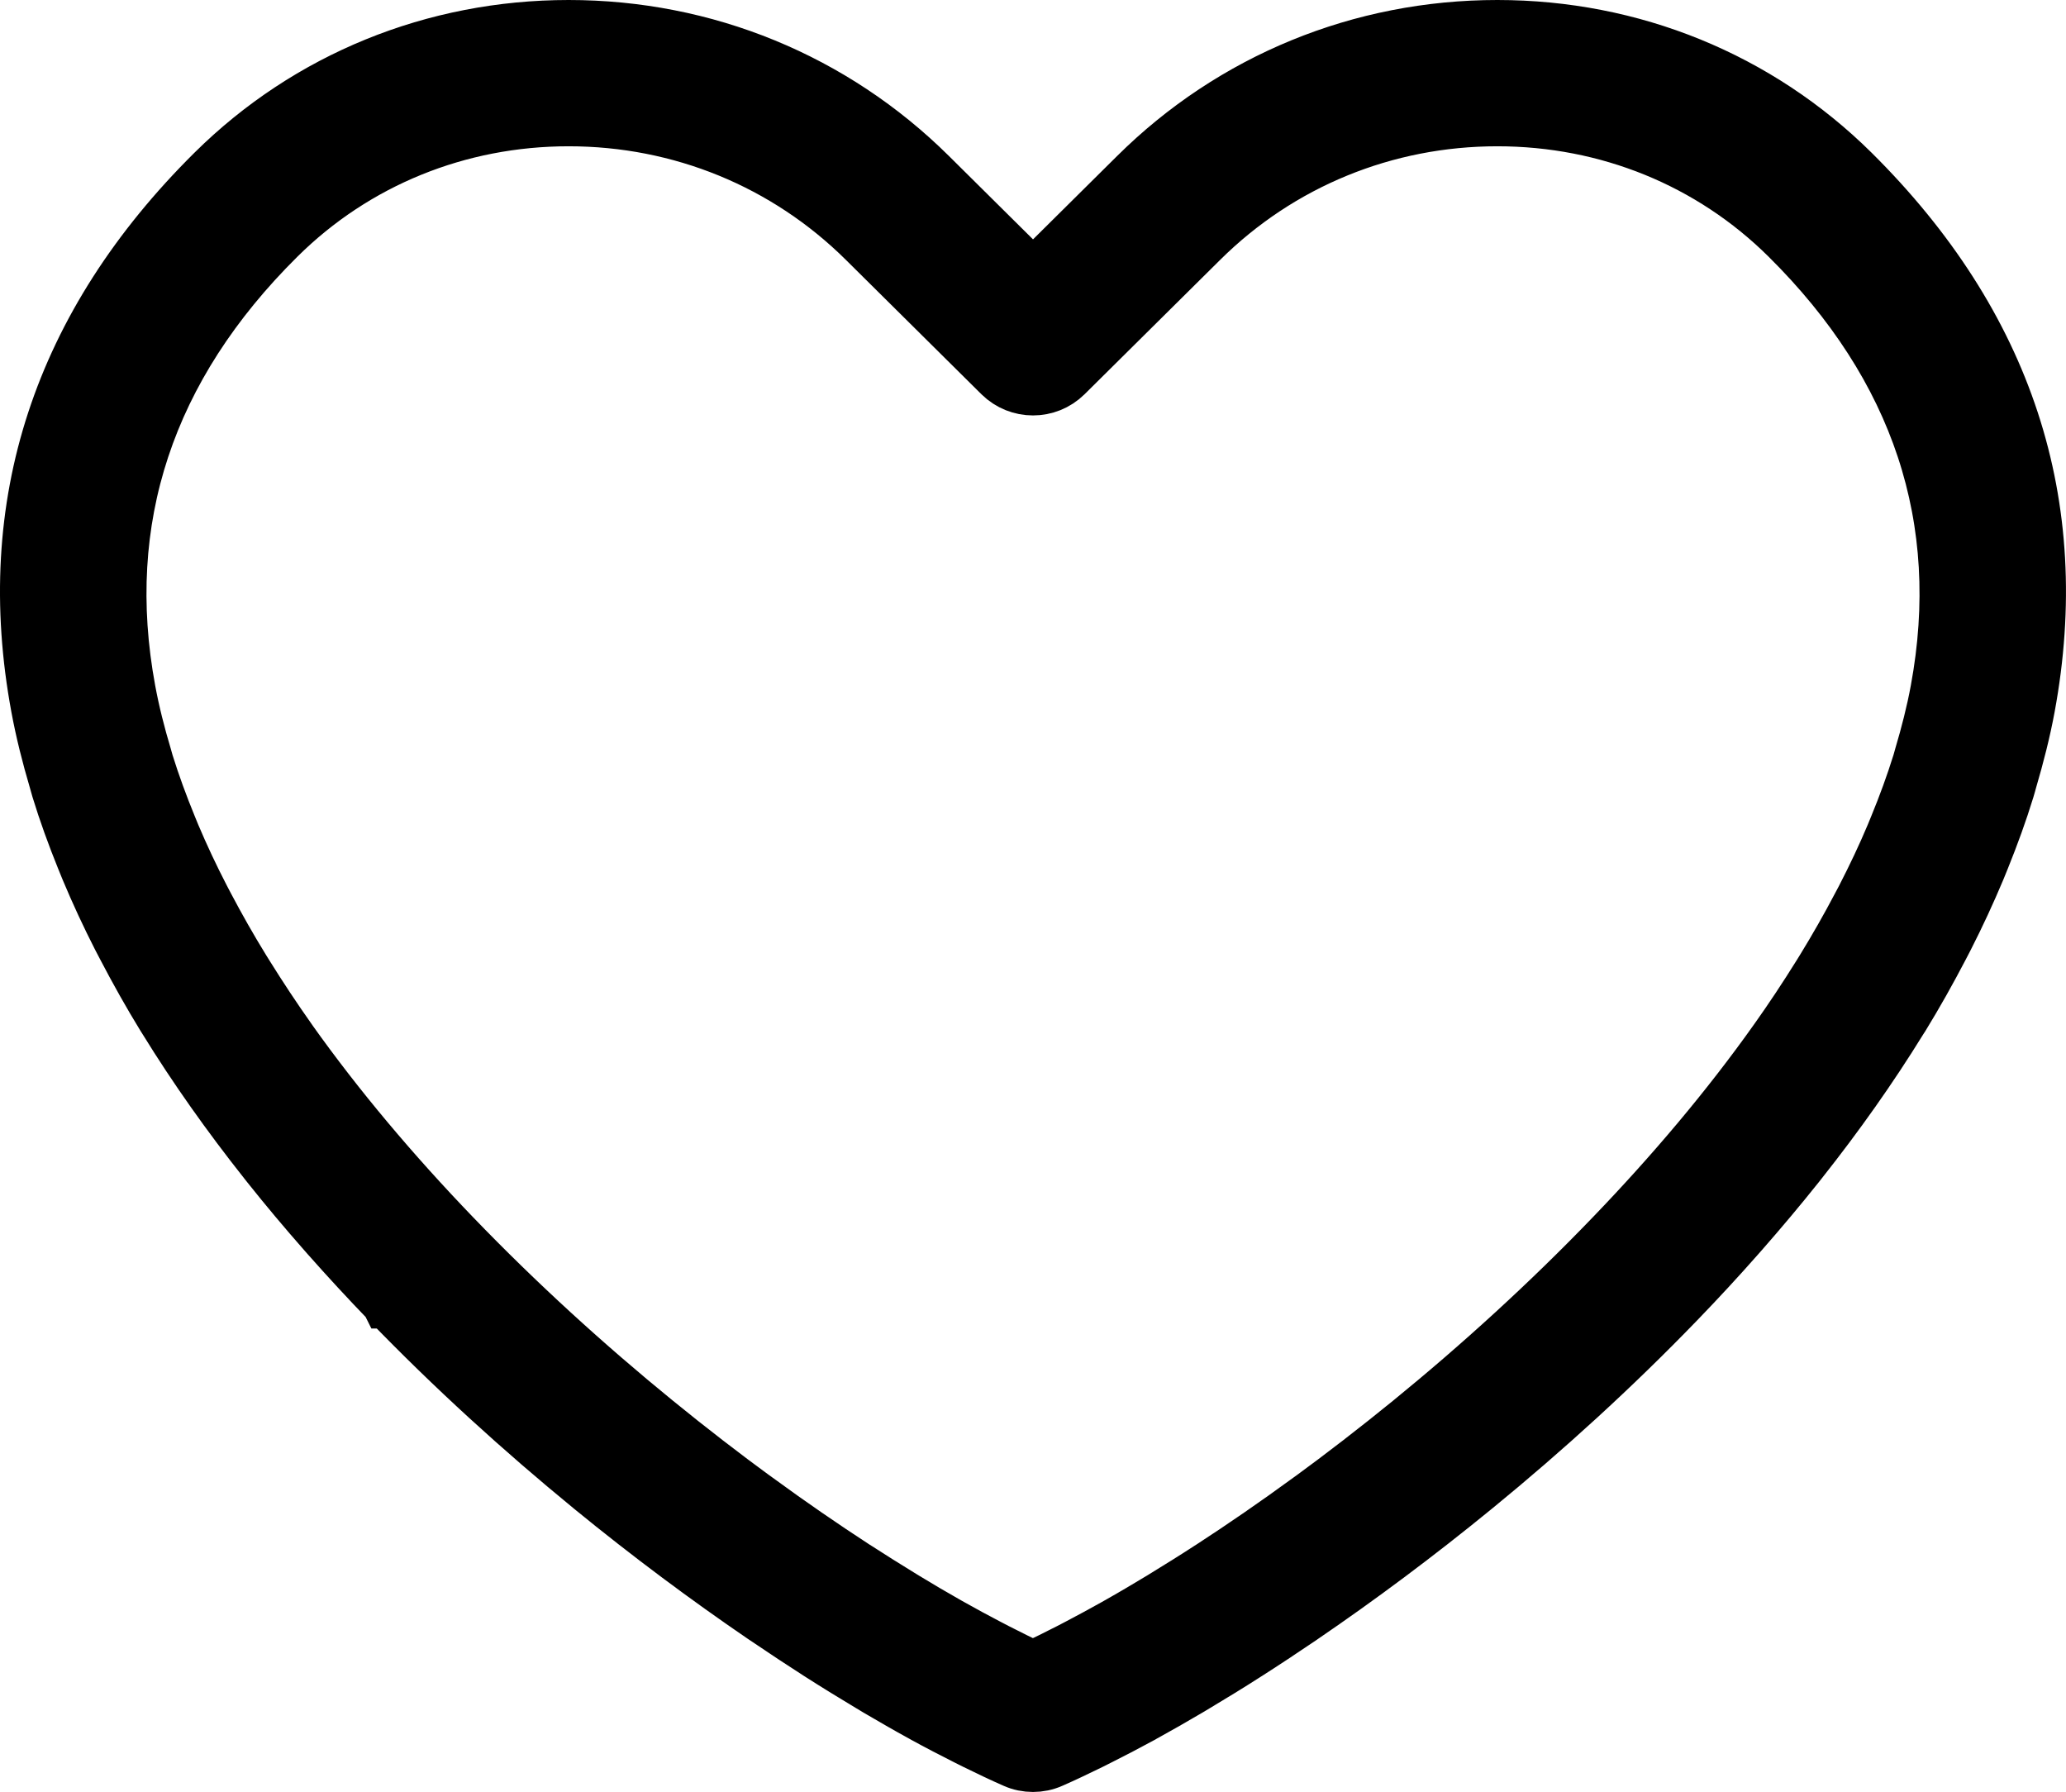 <?xml version="1.0" encoding="utf-8"?>
<!-- Generator: Adobe Illustrator 16.0.0, SVG Export Plug-In . SVG Version: 6.00 Build 0)  -->
<!DOCTYPE svg PUBLIC "-//W3C//DTD SVG 1.1//EN" "http://www.w3.org/Graphics/SVG/1.1/DTD/svg11.dtd">
<svg version="1.1" id="Layer_1" xmlns="http://www.w3.org/2000/svg" xmlns:xlink="http://www.w3.org/1999/xlink" x="0px" y="0px"
	 width="45.205px" height="39.2px" viewBox="0 0 45.205 39.2" enable-background="new 0 0 45.205 39.2" xml:space="preserve">
<g>
	<defs>
		<rect id="SVGID_1_" width="45.205" height="39.2"/>
	</defs>
	<clipPath id="SVGID_2_">
		<use xlink:href="#SVGID_1_"  overflow="visible"/>
	</clipPath>
	<path clip-path="url(#SVGID_2_)" d="M38.105,26.945c0.417-0.475,0.821-0.956,1.213-1.447c0.025-0.033,0.052-0.067,0.079-0.1
		c0.794-1.003,1.527-2.036,2.178-3.093c0.015-0.023,0.031-0.048,0.046-0.071c0.306-0.499,0.589-1.005,0.855-1.514
		c0.036-0.07,0.073-0.141,0.11-0.212c0.251-0.492,0.48-0.987,0.69-1.486c0.034-0.083,0.066-0.165,0.101-0.248
		c0.202-0.501,0.386-1.005,0.541-1.511c0.021-0.066,0.037-0.132,0.056-0.198c0.156-0.531,0.293-1.064,0.392-1.599
		c0.819-4.427-0.472-8.363-3.839-11.701C38.466,1.725,35.708,0.6,32.763,0.6c-2.985,0-5.79,1.15-7.897,3.238l-2.263,2.243
		L20.34,3.838C18.232,1.75,15.428,0.6,12.442,0.6c-2.945,0-5.703,1.125-7.764,3.166C1.31,7.104,0.019,11.04,0.839,15.467
		c0.099,0.535,0.234,1.068,0.391,1.599c0.019,0.066,0.036,0.132,0.056,0.198c0.155,0.506,0.338,1.01,0.541,1.511
		c0.033,0.083,0.067,0.165,0.101,0.248c0.209,0.499,0.439,0.994,0.69,1.486c0.036,0.071,0.074,0.142,0.111,0.212
		c0.266,0.509,0.549,1.015,0.855,1.514c0.015,0.023,0.031,0.048,0.045,0.071c0.651,1.057,1.385,2.09,2.179,3.093
		c0.027,0.032,0.052,0.066,0.079,0.1c0.391,0.491,0.796,0.973,1.213,1.447c0.027,0.029,0.054,0.061,0.08,0.091
		c0.428,0.484,0.867,0.959,1.316,1.424l0.001,0.002h0.001c1.414,1.464,2.917,2.828,4.424,4.062v0.001
		c0.007,0.006,0.014,0.011,0.02,0.016c1.269,1.038,2.539,1.981,3.758,2.813c0.021,0.014,0.042,0.027,0.063,0.042
		c0.396,0.269,0.786,0.526,1.168,0.771c0.003,0.002,0.005,0.004,0.008,0.005c0.374,0.239,0.741,0.464,1.1,0.679
		c0.051,0.031,0.102,0.061,0.153,0.092c0.338,0.198,0.669,0.39,0.99,0.565c0.012,0.006,0.025,0.015,0.037,0.021
		c0.321,0.176,0.63,0.336,0.93,0.487c0.068,0.034,0.133,0.066,0.2,0.1c0.293,0.144,0.58,0.281,0.85,0.399
		c0.129,0.058,0.266,0.085,0.403,0.085s0.274-0.027,0.403-0.085c0.271-0.118,0.557-0.256,0.851-0.399
		c0.066-0.033,0.132-0.065,0.199-0.1c0.301-0.151,0.609-0.312,0.931-0.487c0.012-0.007,0.024-0.016,0.037-0.021
		c0.32-0.176,0.651-0.367,0.989-0.565c0.052-0.031,0.103-0.061,0.153-0.092c0.359-0.214,0.725-0.438,1.099-0.678
		c0.005-0.003,0.009-0.005,0.013-0.008c0.381-0.243,0.77-0.501,1.165-0.768c0.021-0.016,0.041-0.029,0.062-0.043
		c1.22-0.832,2.489-1.775,3.758-2.813c0.008-0.005,0.015-0.01,0.021-0.016v-0.001c1.507-1.233,3.01-2.598,4.424-4.062l0.002-0.002
		c0.449-0.465,0.888-0.939,1.315-1.424C38.051,27.006,38.078,26.975,38.105,26.945 M30.863,31.104
		c-0.74,0.603-1.482,1.175-2.214,1.71h-0.001c-0.728,0.53-1.446,1.025-2.145,1.479c-0.016,0.01-0.031,0.02-0.046,0.029
		c-0.314,0.205-0.626,0.398-0.932,0.586c-0.04,0.024-0.08,0.05-0.12,0.074c-0.318,0.192-0.63,0.377-0.936,0.549
		c-0.026,0.015-0.053,0.029-0.078,0.044c-0.267,0.149-0.526,0.29-0.78,0.423c-0.069,0.036-0.137,0.072-0.205,0.107
		c-0.275,0.141-0.546,0.275-0.805,0.396c-0.26-0.121-0.529-0.256-0.804-0.396c-0.068-0.035-0.136-0.071-0.205-0.107
		c-0.255-0.133-0.514-0.273-0.78-0.423c-0.026-0.015-0.052-0.029-0.079-0.044c-0.305-0.172-0.617-0.356-0.935-0.549
		c-0.04-0.024-0.08-0.05-0.12-0.074c-0.307-0.188-0.618-0.383-0.935-0.588c-0.014-0.009-0.028-0.018-0.042-0.026
		c-0.699-0.455-1.417-0.949-2.145-1.48h-0.001c-0.733-0.535-1.474-1.107-2.214-1.71c-1.516-1.235-3.021-2.604-4.426-4.064
		c-1.308-1.359-2.526-2.797-3.58-4.281c-0.001-0.002-0.002-0.003-0.003-0.005C6,22.284,5.687,21.811,5.39,21.334
		c-0.027-0.044-0.054-0.086-0.081-0.13c-0.28-0.455-0.54-0.914-0.783-1.374c-0.034-0.063-0.067-0.126-0.099-0.189
		c-0.234-0.453-0.448-0.908-0.641-1.364c-0.028-0.065-0.053-0.13-0.08-0.195c-0.189-0.461-0.359-0.923-0.503-1.385
		c-0.015-0.048-0.027-0.097-0.041-0.145c-0.145-0.483-0.268-0.967-0.357-1.449C2.113,11.366,3.217,8.03,6.086,5.188
		C7.77,3.519,10.027,2.6,12.442,2.6c2.454,0,4.759,0.944,6.49,2.66l2.966,2.94c0.391,0.384,1.018,0.384,1.409,0l2.967-2.94
		c1.73-1.716,4.036-2.66,6.489-2.66c2.415,0,4.672,0.919,6.356,2.588c2.869,2.842,3.973,6.178,3.281,9.915
		c-0.089,0.482-0.213,0.966-0.357,1.449c-0.015,0.048-0.025,0.097-0.041,0.145c-0.144,0.462-0.313,0.924-0.503,1.385
		c-0.027,0.065-0.052,0.13-0.08,0.195c-0.192,0.456-0.408,0.911-0.641,1.364c-0.032,0.063-0.065,0.126-0.1,0.189
		c-0.242,0.46-0.503,0.918-0.782,1.373c-0.027,0.044-0.056,0.088-0.082,0.132c-0.297,0.477-0.61,0.95-0.942,1.418
		c-0.001,0.002-0.002,0.003-0.004,0.005c-1.053,1.484-2.271,2.922-3.579,4.281C33.884,28.5,32.379,29.868,30.863,31.104"/>
	<path clip-path="url(#SVGID_2_)" fill="none" stroke="#000000" stroke-width="1.2" stroke-miterlimit="10" d="M38.105,26.945
		c0.417-0.475,0.821-0.956,1.213-1.447c0.025-0.033,0.052-0.067,0.079-0.1c0.794-1.003,1.527-2.036,2.178-3.093
		c0.015-0.023,0.031-0.048,0.046-0.071c0.306-0.499,0.589-1.005,0.855-1.514c0.036-0.07,0.073-0.141,0.11-0.212
		c0.251-0.492,0.48-0.987,0.69-1.486c0.034-0.083,0.066-0.165,0.101-0.248c0.202-0.501,0.386-1.005,0.541-1.511
		c0.021-0.066,0.037-0.132,0.056-0.198c0.156-0.531,0.293-1.064,0.392-1.599c0.819-4.427-0.472-8.363-3.839-11.701
		C38.466,1.725,35.708,0.6,32.763,0.6c-2.985,0-5.79,1.15-7.897,3.238l-2.263,2.243L20.34,3.838C18.232,1.75,15.428,0.6,12.442,0.6
		c-2.945,0-5.703,1.125-7.764,3.166C1.31,7.104,0.019,11.04,0.839,15.467c0.099,0.535,0.234,1.068,0.391,1.599
		c0.019,0.066,0.036,0.132,0.056,0.198c0.155,0.506,0.338,1.01,0.541,1.511c0.033,0.083,0.067,0.165,0.101,0.248
		c0.209,0.499,0.439,0.994,0.69,1.486c0.036,0.071,0.074,0.142,0.111,0.212c0.266,0.509,0.549,1.015,0.855,1.514
		c0.015,0.023,0.031,0.048,0.045,0.071c0.651,1.057,1.385,2.09,2.179,3.093c0.027,0.032,0.052,0.066,0.079,0.1
		c0.391,0.491,0.796,0.973,1.213,1.447c0.027,0.029,0.054,0.061,0.08,0.091c0.428,0.484,0.867,0.959,1.316,1.424l0.001,0.002h0.001
		c1.414,1.464,2.917,2.828,4.424,4.062v0.001c0.007,0.006,0.014,0.011,0.02,0.016c1.269,1.038,2.539,1.981,3.758,2.813
		c0.021,0.014,0.042,0.027,0.063,0.042c0.396,0.269,0.786,0.526,1.168,0.771c0.003,0.002,0.005,0.004,0.008,0.005
		c0.374,0.239,0.741,0.464,1.1,0.679c0.051,0.031,0.102,0.061,0.153,0.092c0.338,0.198,0.669,0.39,0.99,0.565
		c0.012,0.006,0.025,0.015,0.037,0.021c0.321,0.176,0.63,0.336,0.93,0.487c0.068,0.034,0.133,0.066,0.2,0.1
		c0.293,0.144,0.58,0.281,0.85,0.399c0.129,0.058,0.266,0.085,0.403,0.085s0.274-0.027,0.403-0.085
		c0.271-0.118,0.557-0.256,0.851-0.399c0.066-0.033,0.132-0.065,0.199-0.1c0.301-0.151,0.609-0.312,0.931-0.487
		c0.012-0.007,0.024-0.016,0.037-0.021c0.32-0.176,0.651-0.367,0.989-0.565c0.052-0.031,0.103-0.061,0.153-0.092
		c0.359-0.214,0.725-0.438,1.099-0.678c0.005-0.003,0.009-0.005,0.013-0.008c0.381-0.243,0.77-0.501,1.165-0.768
		c0.021-0.016,0.041-0.029,0.062-0.043c1.22-0.832,2.489-1.775,3.758-2.813c0.008-0.005,0.015-0.01,0.021-0.016v-0.001
		c1.507-1.233,3.01-2.598,4.424-4.062l0.002-0.002c0.449-0.465,0.888-0.939,1.315-1.424C38.051,27.006,38.078,26.975,38.105,26.945z
		 M30.863,31.104c-0.74,0.603-1.482,1.175-2.214,1.71h-0.001c-0.728,0.53-1.446,1.025-2.145,1.479
		c-0.016,0.01-0.031,0.02-0.046,0.029c-0.314,0.205-0.626,0.398-0.932,0.586c-0.04,0.024-0.08,0.05-0.12,0.074
		c-0.318,0.192-0.63,0.377-0.936,0.549c-0.026,0.015-0.053,0.029-0.078,0.044c-0.267,0.149-0.526,0.29-0.78,0.423
		c-0.069,0.036-0.137,0.072-0.205,0.107c-0.275,0.141-0.546,0.275-0.805,0.396c-0.26-0.121-0.529-0.256-0.804-0.396
		c-0.068-0.035-0.136-0.071-0.205-0.107c-0.255-0.133-0.514-0.273-0.78-0.423c-0.026-0.015-0.052-0.029-0.079-0.044
		c-0.305-0.172-0.617-0.356-0.935-0.549c-0.04-0.024-0.08-0.05-0.12-0.074c-0.307-0.188-0.618-0.383-0.935-0.588
		c-0.014-0.009-0.028-0.018-0.042-0.026c-0.699-0.455-1.417-0.949-2.145-1.48h-0.001c-0.733-0.535-1.474-1.107-2.214-1.71
		c-1.516-1.235-3.021-2.604-4.426-4.064c-1.308-1.359-2.526-2.797-3.58-4.281c-0.001-0.002-0.002-0.003-0.003-0.005
		C6,22.284,5.687,21.811,5.39,21.334c-0.027-0.044-0.054-0.086-0.081-0.13c-0.28-0.455-0.54-0.914-0.783-1.374
		c-0.034-0.063-0.067-0.126-0.099-0.189c-0.234-0.453-0.448-0.908-0.641-1.364c-0.028-0.065-0.053-0.13-0.08-0.195
		c-0.189-0.461-0.359-0.923-0.503-1.385c-0.015-0.048-0.027-0.097-0.041-0.145c-0.145-0.483-0.268-0.967-0.357-1.449
		C2.113,11.366,3.217,8.03,6.086,5.188C7.77,3.519,10.027,2.6,12.442,2.6c2.454,0,4.759,0.944,6.49,2.66l2.966,2.94
		c0.391,0.384,1.018,0.384,1.409,0l2.967-2.94c1.73-1.716,4.036-2.66,6.489-2.66c2.415,0,4.672,0.919,6.356,2.588
		c2.869,2.842,3.973,6.178,3.281,9.915c-0.089,0.482-0.213,0.966-0.357,1.449c-0.015,0.048-0.025,0.097-0.041,0.145
		c-0.144,0.462-0.313,0.924-0.503,1.385c-0.027,0.065-0.052,0.13-0.08,0.195c-0.192,0.456-0.408,0.911-0.641,1.364
		c-0.032,0.063-0.065,0.126-0.1,0.189c-0.242,0.46-0.503,0.918-0.782,1.373c-0.027,0.044-0.056,0.088-0.082,0.132
		c-0.297,0.477-0.61,0.95-0.942,1.418c-0.001,0.002-0.002,0.003-0.004,0.005c-1.053,1.484-2.271,2.922-3.579,4.281
		C33.884,28.5,32.379,29.868,30.863,31.104z"/>
</g>
</svg>
